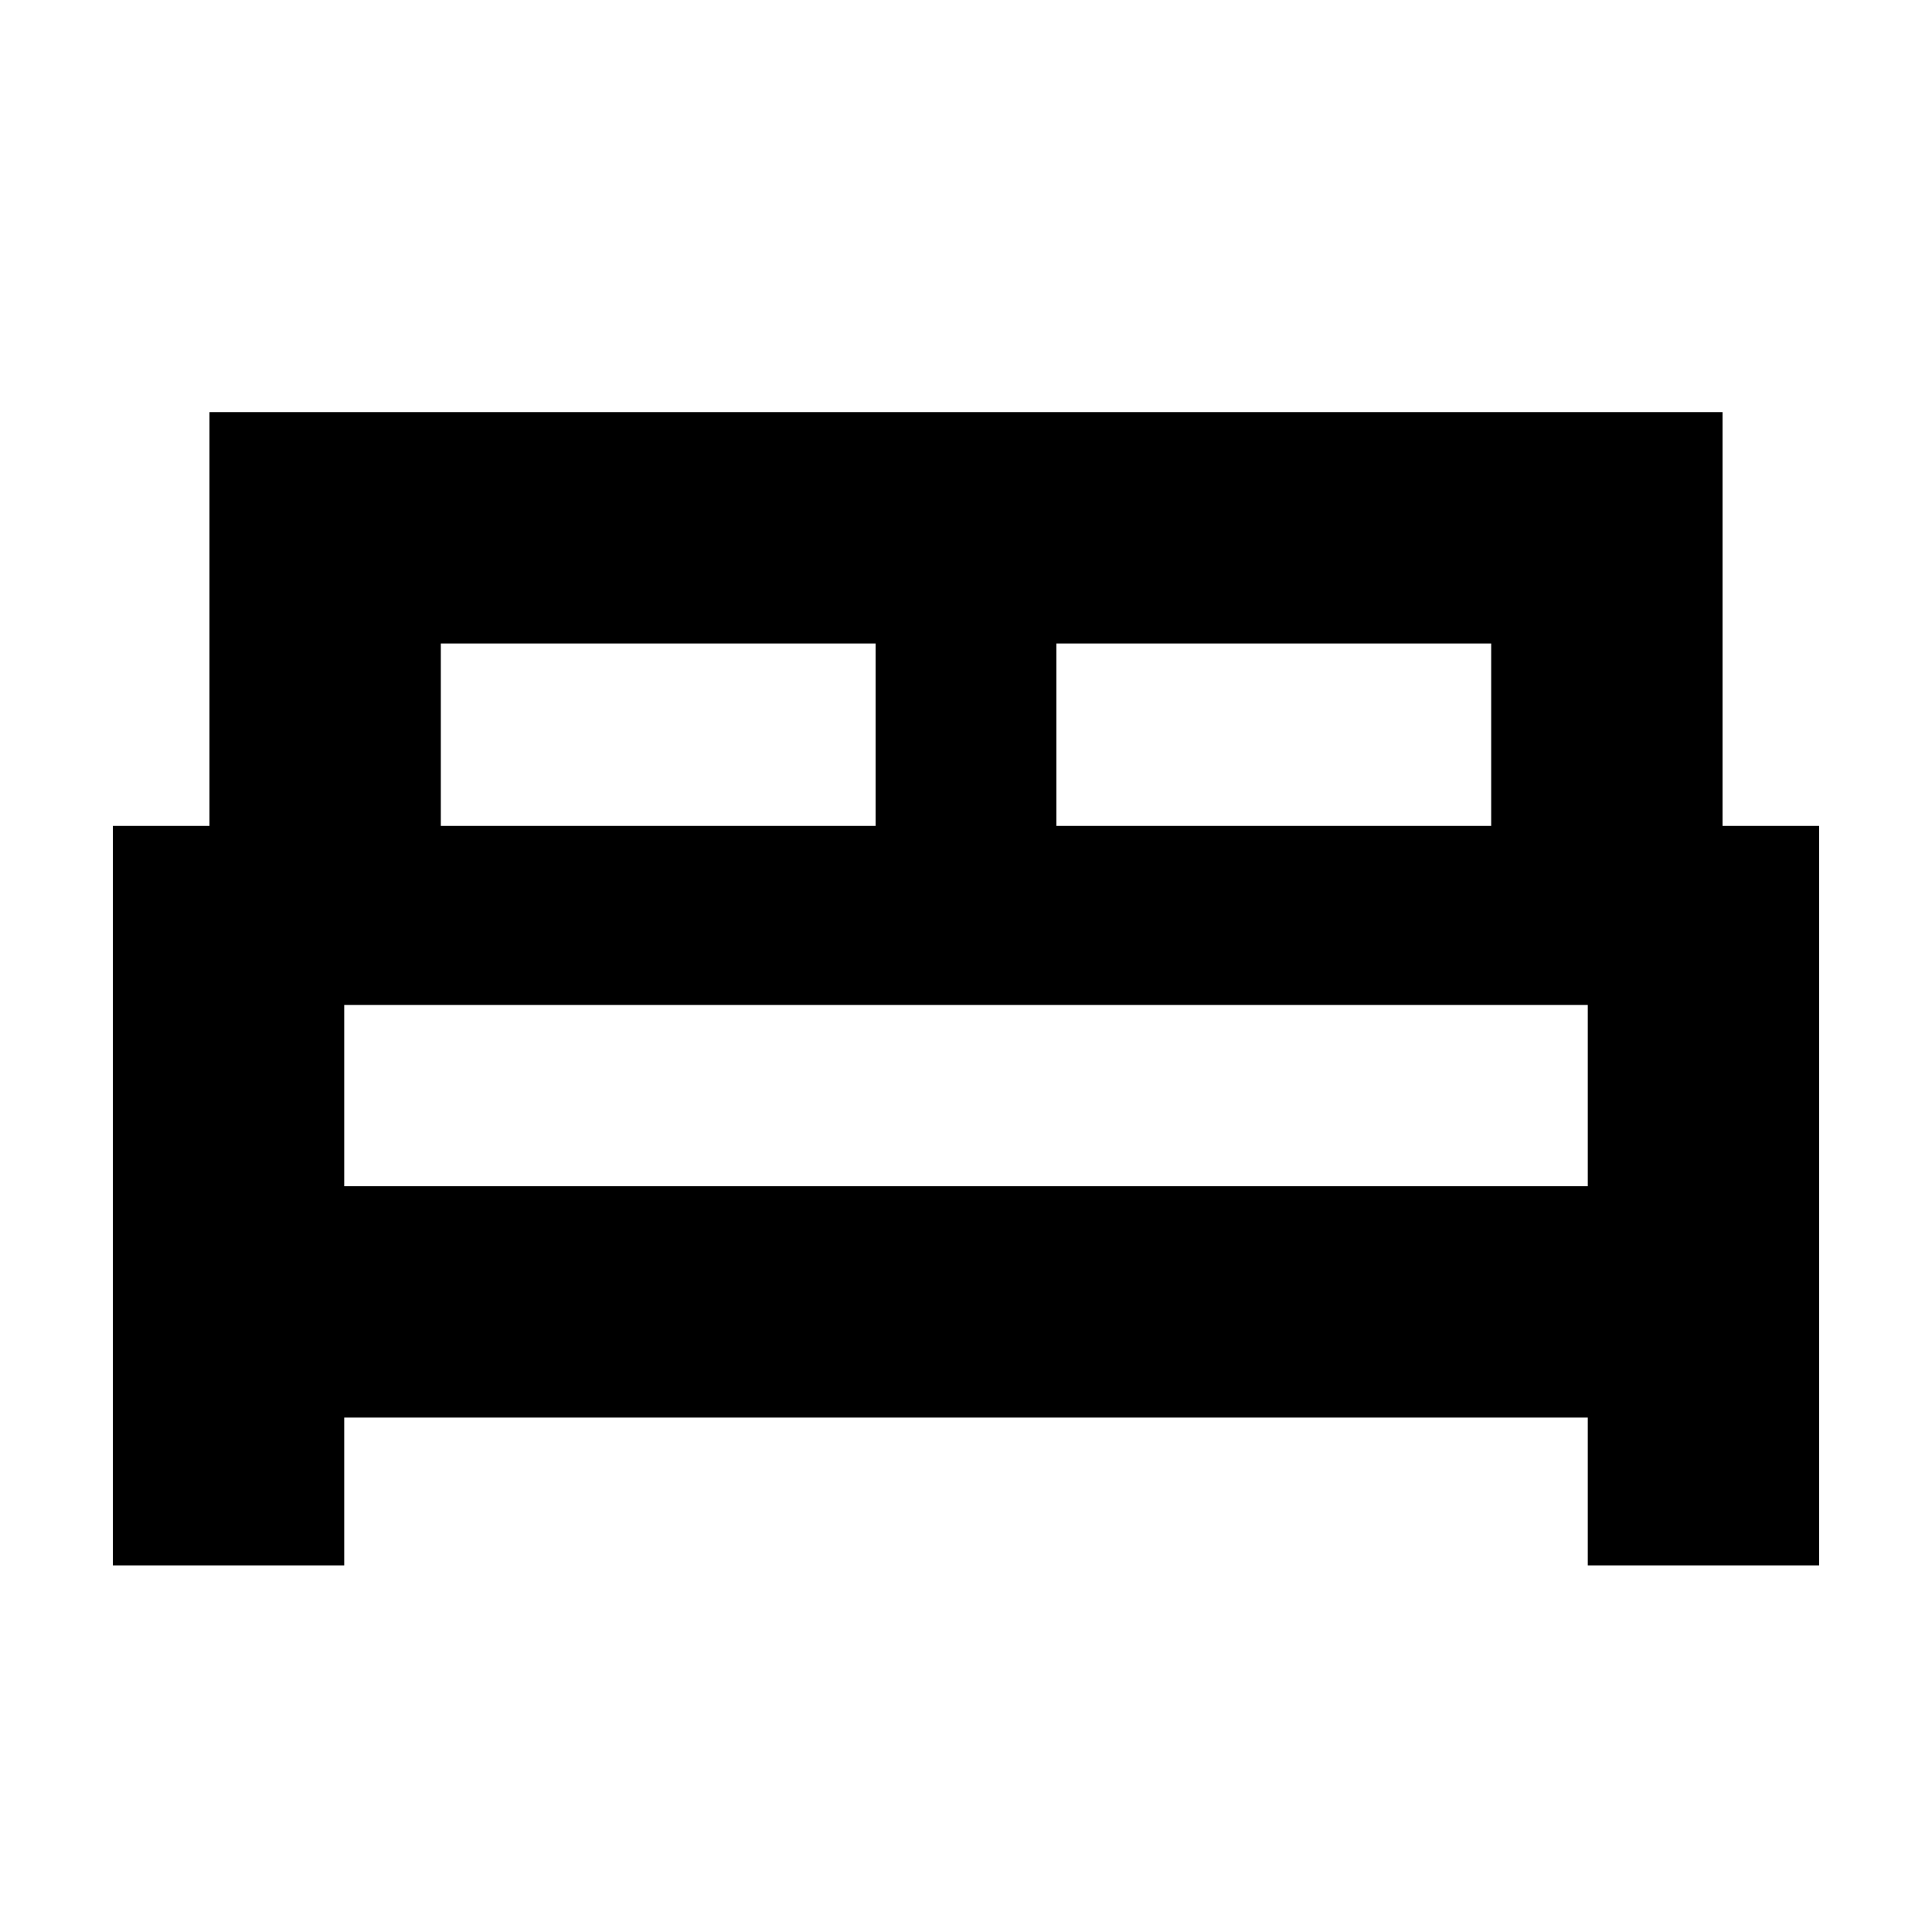 <svg xmlns="http://www.w3.org/2000/svg" height="20" viewBox="0 -960 960 960" width="20"><path d="M56.09-182.17v-367.44h48v-205.61h751.82v205.61h48v367.44H788.96v-73.44H171.04v73.44H56.09Zm468.82-367.44h216.05v-90.65H524.91v90.65Zm-305.87 0h216.05v-90.65H219.04v90.65Zm-48 179.04h617.92v-90.08H171.04v90.08Zm617.92 0H171.04h617.92Z"/></svg>